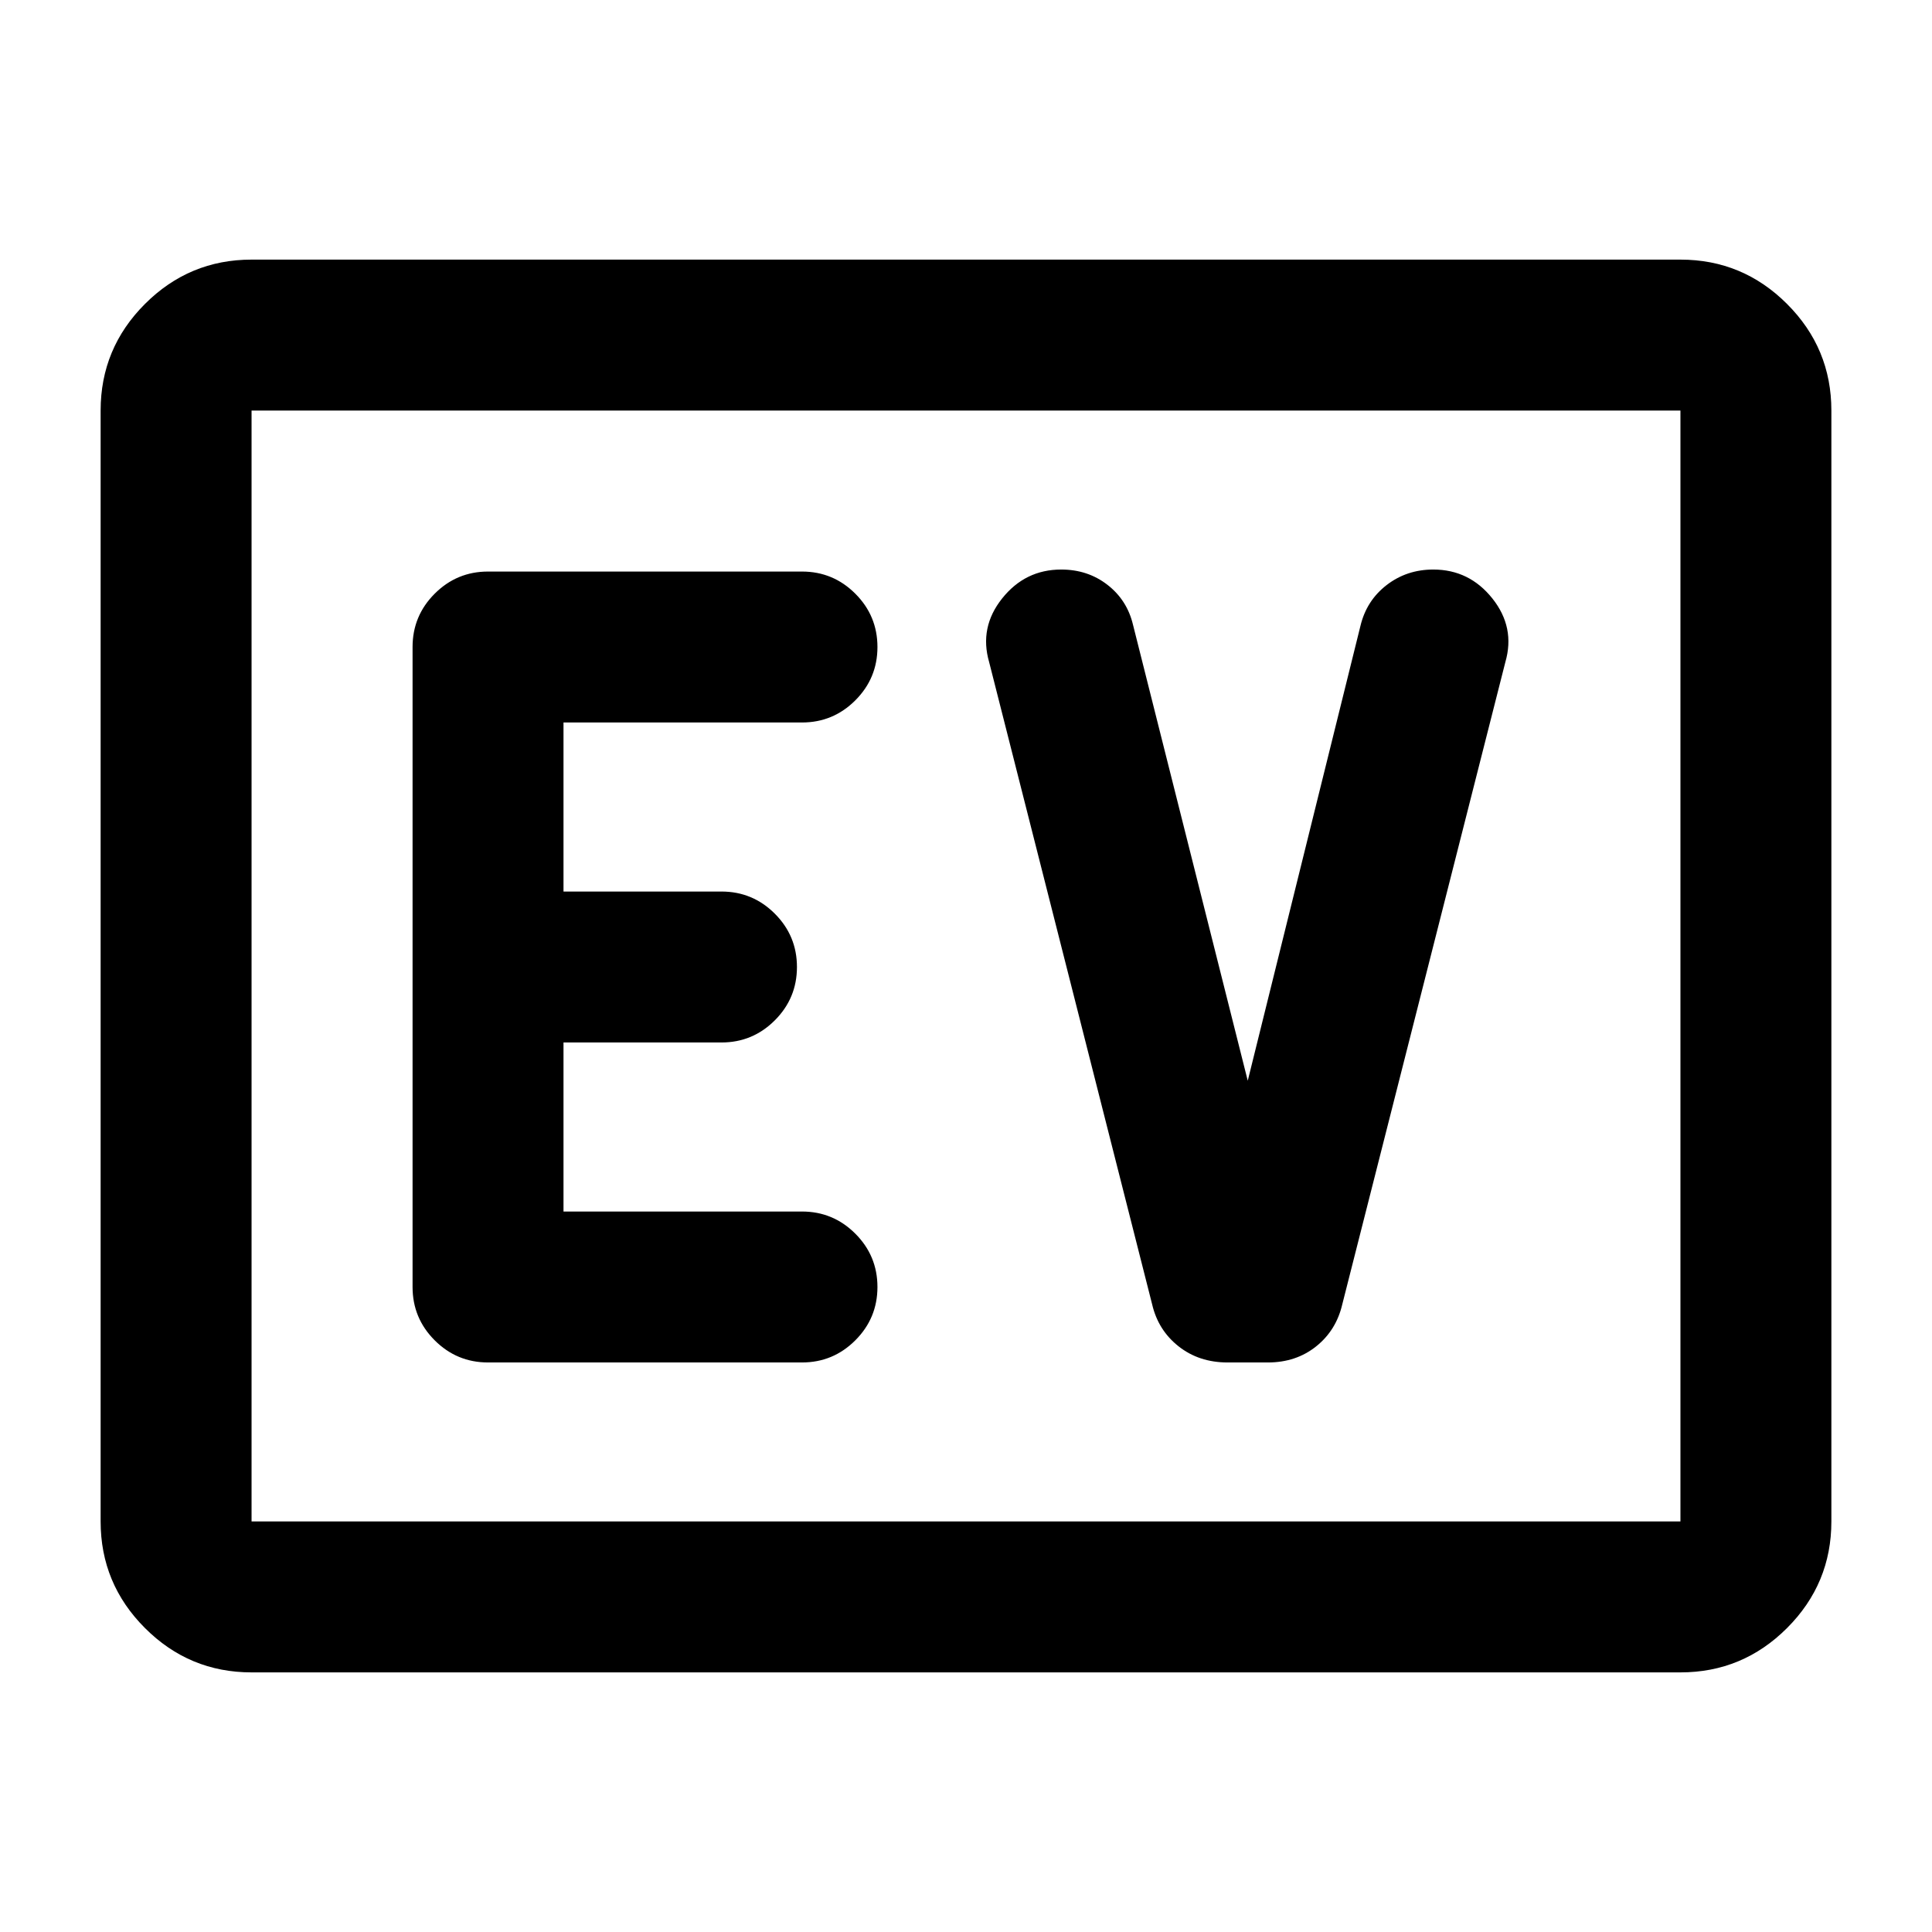 <svg xmlns="http://www.w3.org/2000/svg" height="24" viewBox="0 -960 960 960" width="24"><path d="M125-129q-30.94 0-52.97-22.03Q50-173.06 50-204v-552q0-30.94 22.03-52.97Q94.06-831 125-831h710q30.94 0 52.97 22.03Q910-786.94 910-756v552q0 30.94-22.03 52.97Q865.94-129 835-129H125Zm0-75h710v-552H125v552Zm0 0v-552 552Zm273.5-79q15.5 0 26.5-11t11-26.5q0-15.5-11-26.5t-26.5-11H280v-84h78.5q15.5 0 26.5-11t11-26.5q0-15.5-11-26.5t-26.5-11H280v-84h118.5q15.5 0 26.5-11t11-26.5q0-15.5-11-26.5t-26.5-11h-156q-15.5 0-26.5 11t-11 26.5v318q0 15.5 11 26.5t26.5 11h156ZM620-423l-57-226.5q-2.93-12.33-12.72-19.91-9.78-7.59-22.97-7.59-17.91 0-29.36 14.37-11.45 14.38-6.45 31.63l81 319.15q3 12.85 13.15 20.85 10.14 8 24.35 8h20q14 0 24-8t13-21l81-319q5-17.25-6.45-31.63Q730.1-677 712.19-677 699-677 689-669.28q-10 7.73-13 20.28l-56 226Z"/></svg>